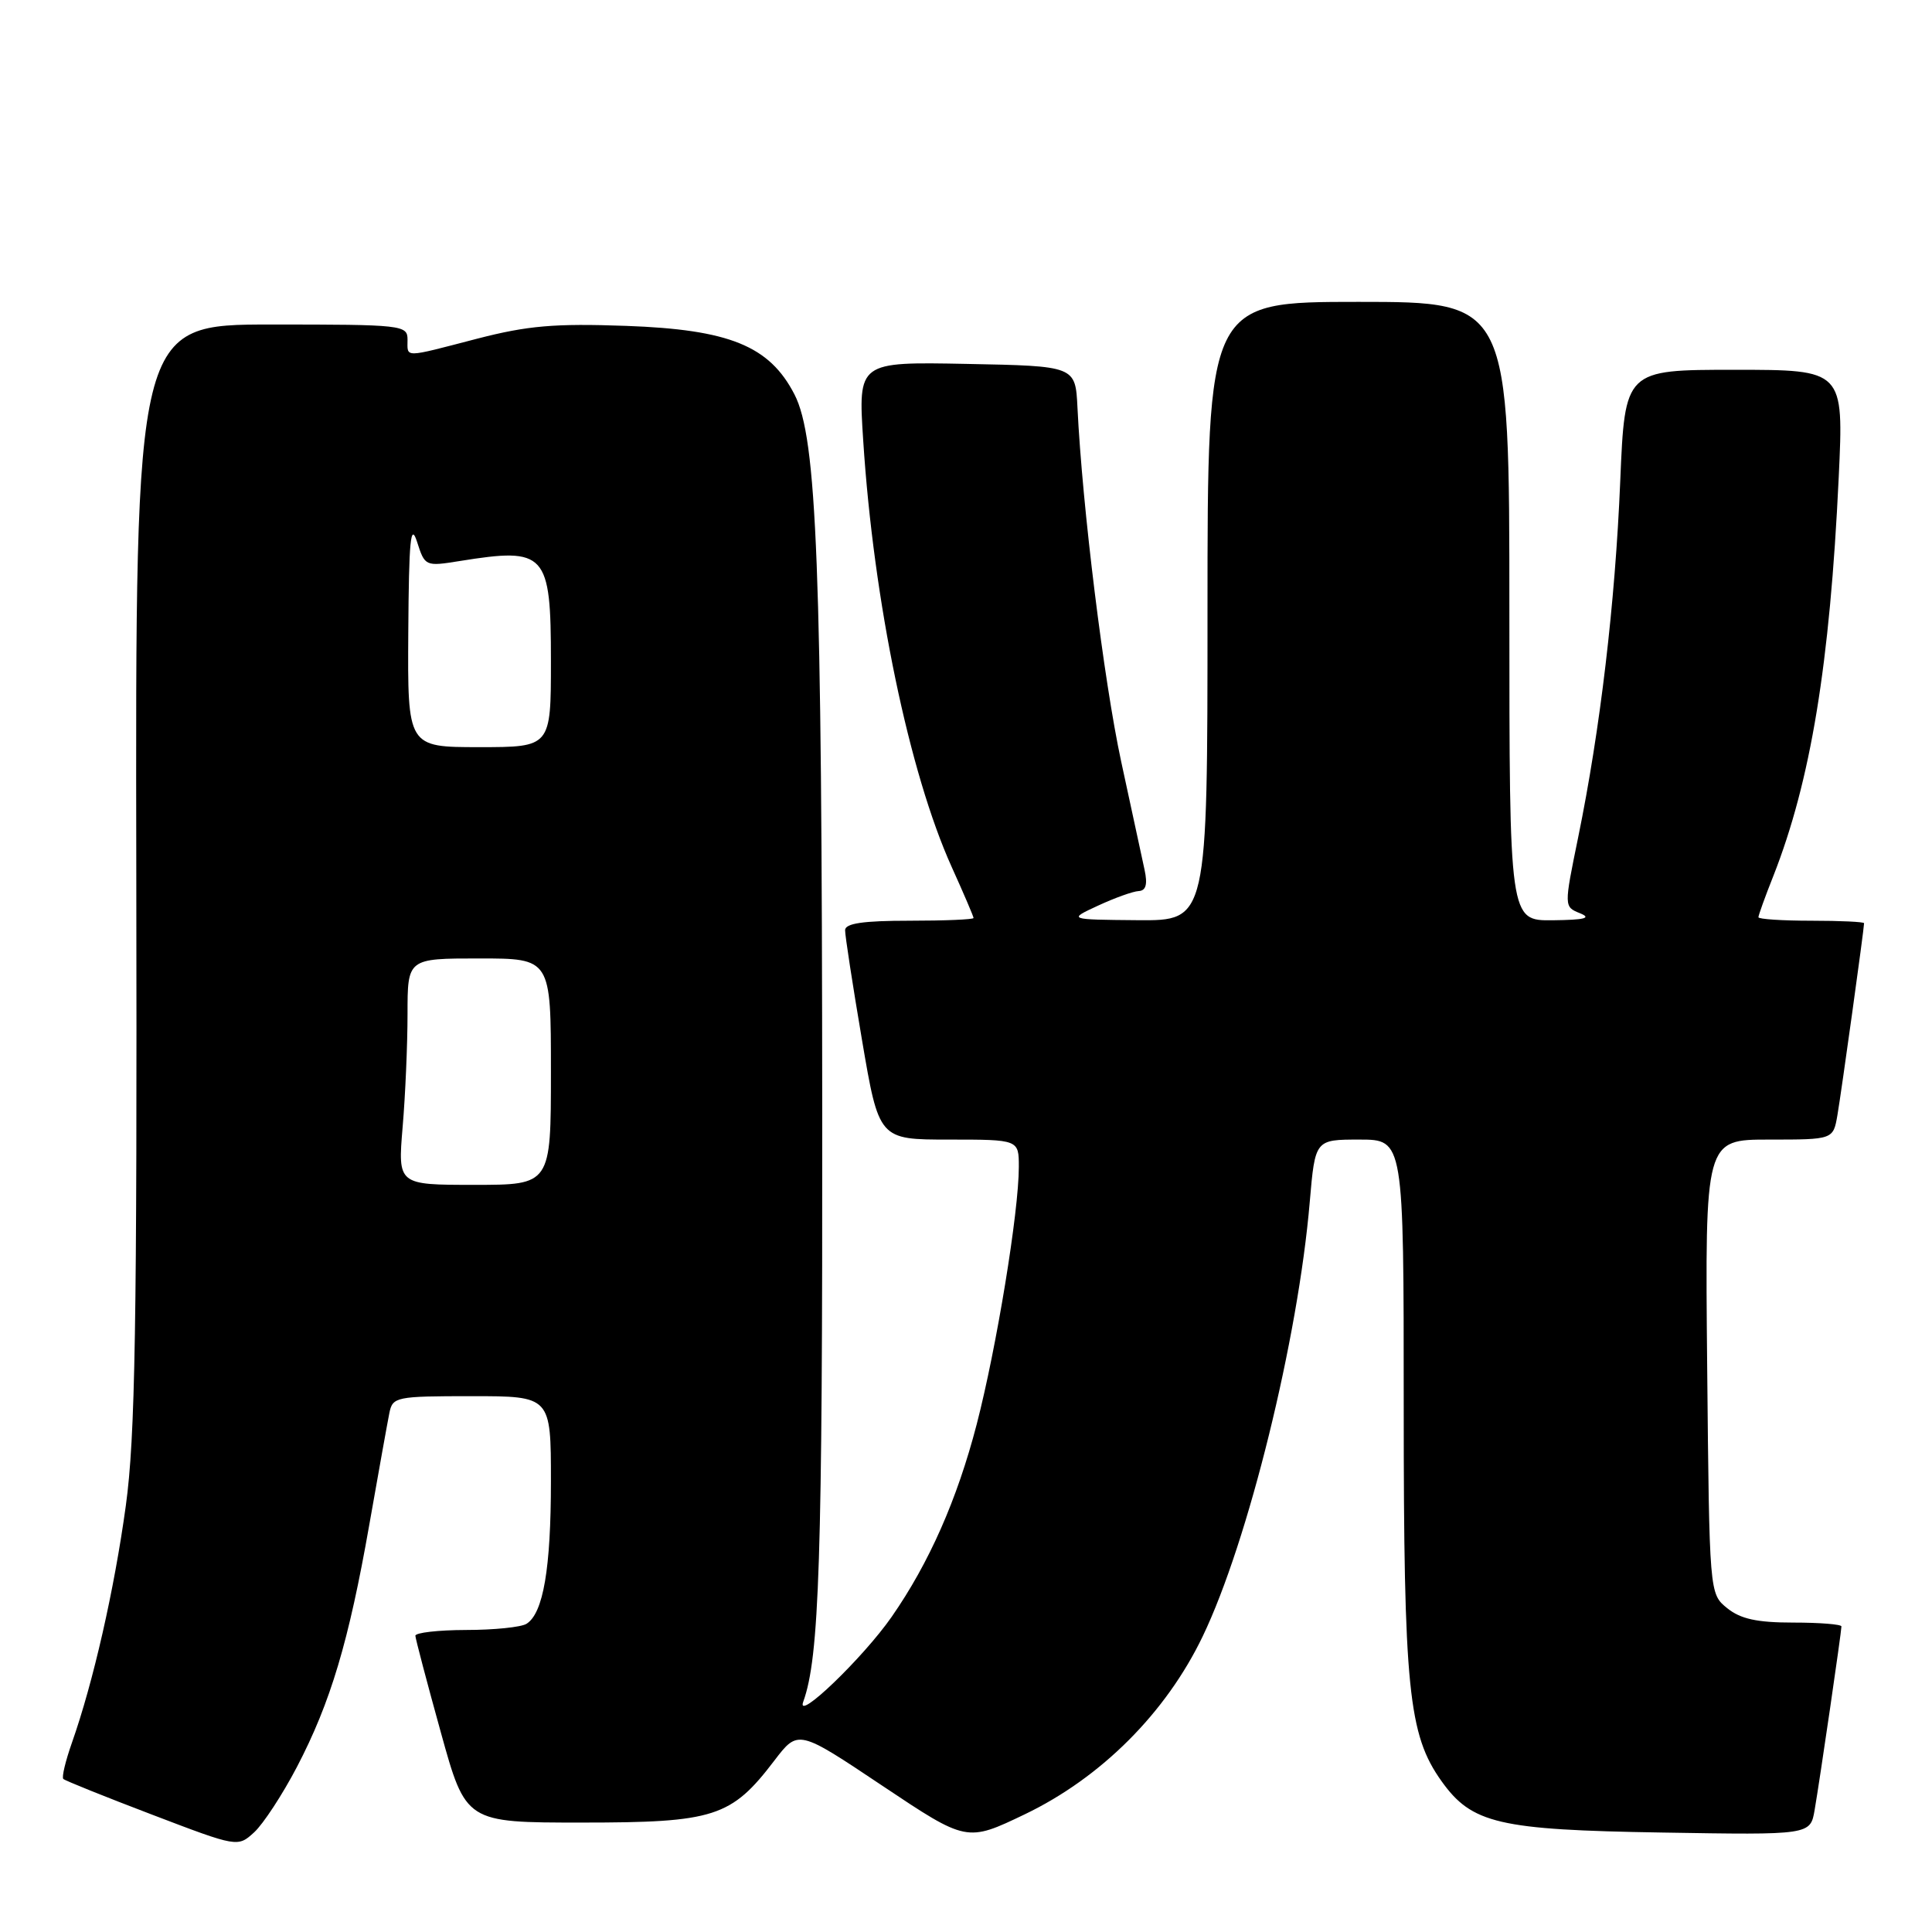 <?xml version="1.0" encoding="UTF-8" standalone="no"?>
<!DOCTYPE svg PUBLIC "-//W3C//DTD SVG 1.1//EN" "http://www.w3.org/Graphics/SVG/1.1/DTD/svg11.dtd" >
<svg xmlns="http://www.w3.org/2000/svg" xmlns:xlink="http://www.w3.org/1999/xlink" version="1.1" viewBox="0 0 256 256">
 <g >
 <path fill="currentColor"
d=" M 39.34 234.14 C 43.80 225.60 46.22 217.50 48.94 202.00 C 50.15 195.12 51.34 188.49 51.59 187.25 C 52.02 185.09 52.45 185.00 62.52 185.00 C 73.00 185.00 73.00 185.00 73.00 196.26 C 73.00 207.83 71.99 213.76 69.77 215.16 C 69.07 215.61 65.46 215.98 61.75 215.98 C 58.04 215.99 55.02 216.34 55.04 216.75 C 55.06 217.16 56.57 222.90 58.40 229.50 C 61.72 241.50 61.72 241.50 77.11 241.50 C 94.66 241.50 96.90 240.78 102.61 233.28 C 105.76 229.16 105.76 229.16 116.93 236.63 C 128.10 244.09 128.10 244.09 135.80 240.40 C 145.92 235.54 154.51 226.94 159.37 216.81 C 165.39 204.28 172.01 177.41 173.55 159.25 C 174.26 151.00 174.26 151.00 180.13 151.00 C 186.00 151.00 186.00 151.00 186.00 186.29 C 186.00 223.77 186.61 229.84 191.00 236.00 C 195.02 241.64 198.56 242.47 220.19 242.82 C 239.88 243.15 239.88 243.15 240.45 239.82 C 241.14 235.83 244.00 216.22 244.00 215.51 C 244.00 215.23 241.12 215.00 237.61 215.00 C 232.81 215.00 230.63 214.52 228.86 213.09 C 226.50 211.18 226.50 211.18 226.21 181.09 C 225.92 151.00 225.92 151.00 234.41 151.00 C 242.91 151.00 242.91 151.00 243.47 147.75 C 243.99 144.73 247.00 123.06 247.00 122.33 C 247.00 122.15 243.85 122.00 240.00 122.00 C 236.15 122.00 233.00 121.79 233.00 121.54 C 233.00 121.28 233.88 118.83 234.97 116.09 C 239.93 103.48 242.47 88.05 243.64 63.25 C 244.31 49.00 244.31 49.00 229.81 49.00 C 215.31 49.00 215.31 49.00 214.69 63.75 C 214.02 79.95 212.03 96.72 209.12 110.93 C 207.23 120.15 207.23 120.15 209.36 121.01 C 210.94 121.65 210.00 121.89 205.75 121.94 C 200.00 122.00 200.00 122.00 200.00 81.00 C 200.00 40.00 200.00 40.00 180.00 40.00 C 160.00 40.00 160.00 40.00 160.00 81.00 C 160.00 122.00 160.00 122.00 150.75 121.93 C 141.50 121.85 141.50 121.85 145.50 120.00 C 147.70 118.98 150.12 118.11 150.88 118.07 C 151.84 118.02 152.08 117.19 151.66 115.25 C 151.33 113.74 149.94 107.28 148.56 100.90 C 146.26 90.20 143.41 67.17 142.77 54.00 C 142.50 48.50 142.50 48.50 128.10 48.22 C 113.70 47.94 113.70 47.94 114.38 58.37 C 115.75 79.69 120.47 102.40 126.11 114.89 C 127.70 118.40 129.00 121.44 129.00 121.64 C 129.00 121.84 125.17 122.00 120.50 122.00 C 114.38 122.00 111.99 122.35 111.98 123.25 C 111.97 123.94 112.97 130.46 114.21 137.75 C 116.46 151.00 116.46 151.00 125.73 151.00 C 135.00 151.00 135.00 151.00 135.00 154.62 C 135.00 160.58 132.05 178.57 129.42 188.72 C 126.83 198.69 123.11 207.11 118.15 214.24 C 114.37 219.67 105.43 228.26 106.43 225.50 C 108.57 219.60 108.99 206.80 108.95 147.50 C 108.91 74.96 108.26 58.06 105.27 52.26 C 101.96 45.83 96.64 43.67 82.96 43.18 C 73.46 42.84 69.92 43.15 63.22 44.88 C 53.33 47.45 54.00 47.44 54.00 45.00 C 54.00 43.07 53.33 43.00 35.97 43.00 C 17.93 43.00 17.93 43.00 18.06 115.75 C 18.17 175.76 17.92 190.43 16.67 199.53 C 15.14 210.68 12.36 222.89 9.53 230.92 C 8.68 233.34 8.16 235.49 8.39 235.72 C 8.61 235.94 13.90 238.07 20.15 240.45 C 31.50 244.78 31.50 244.78 33.69 242.78 C 34.89 241.67 37.43 237.79 39.34 234.14 Z  M 53.35 149.35 C 53.71 145.14 54.00 138.39 54.00 134.35 C 54.00 127.00 54.00 127.00 63.50 127.00 C 73.00 127.00 73.00 127.00 73.00 142.00 C 73.00 157.00 73.00 157.00 62.85 157.00 C 52.71 157.00 52.71 157.00 53.35 149.35 Z  M 54.10 83.75 C 54.18 71.55 54.41 69.16 55.26 71.79 C 56.30 75.04 56.36 75.07 60.91 74.34 C 72.35 72.50 73.00 73.22 73.00 87.62 C 73.00 99.00 73.00 99.00 63.50 99.00 C 54.00 99.00 54.00 99.00 54.10 83.75 Z "/>
</g>
</svg>